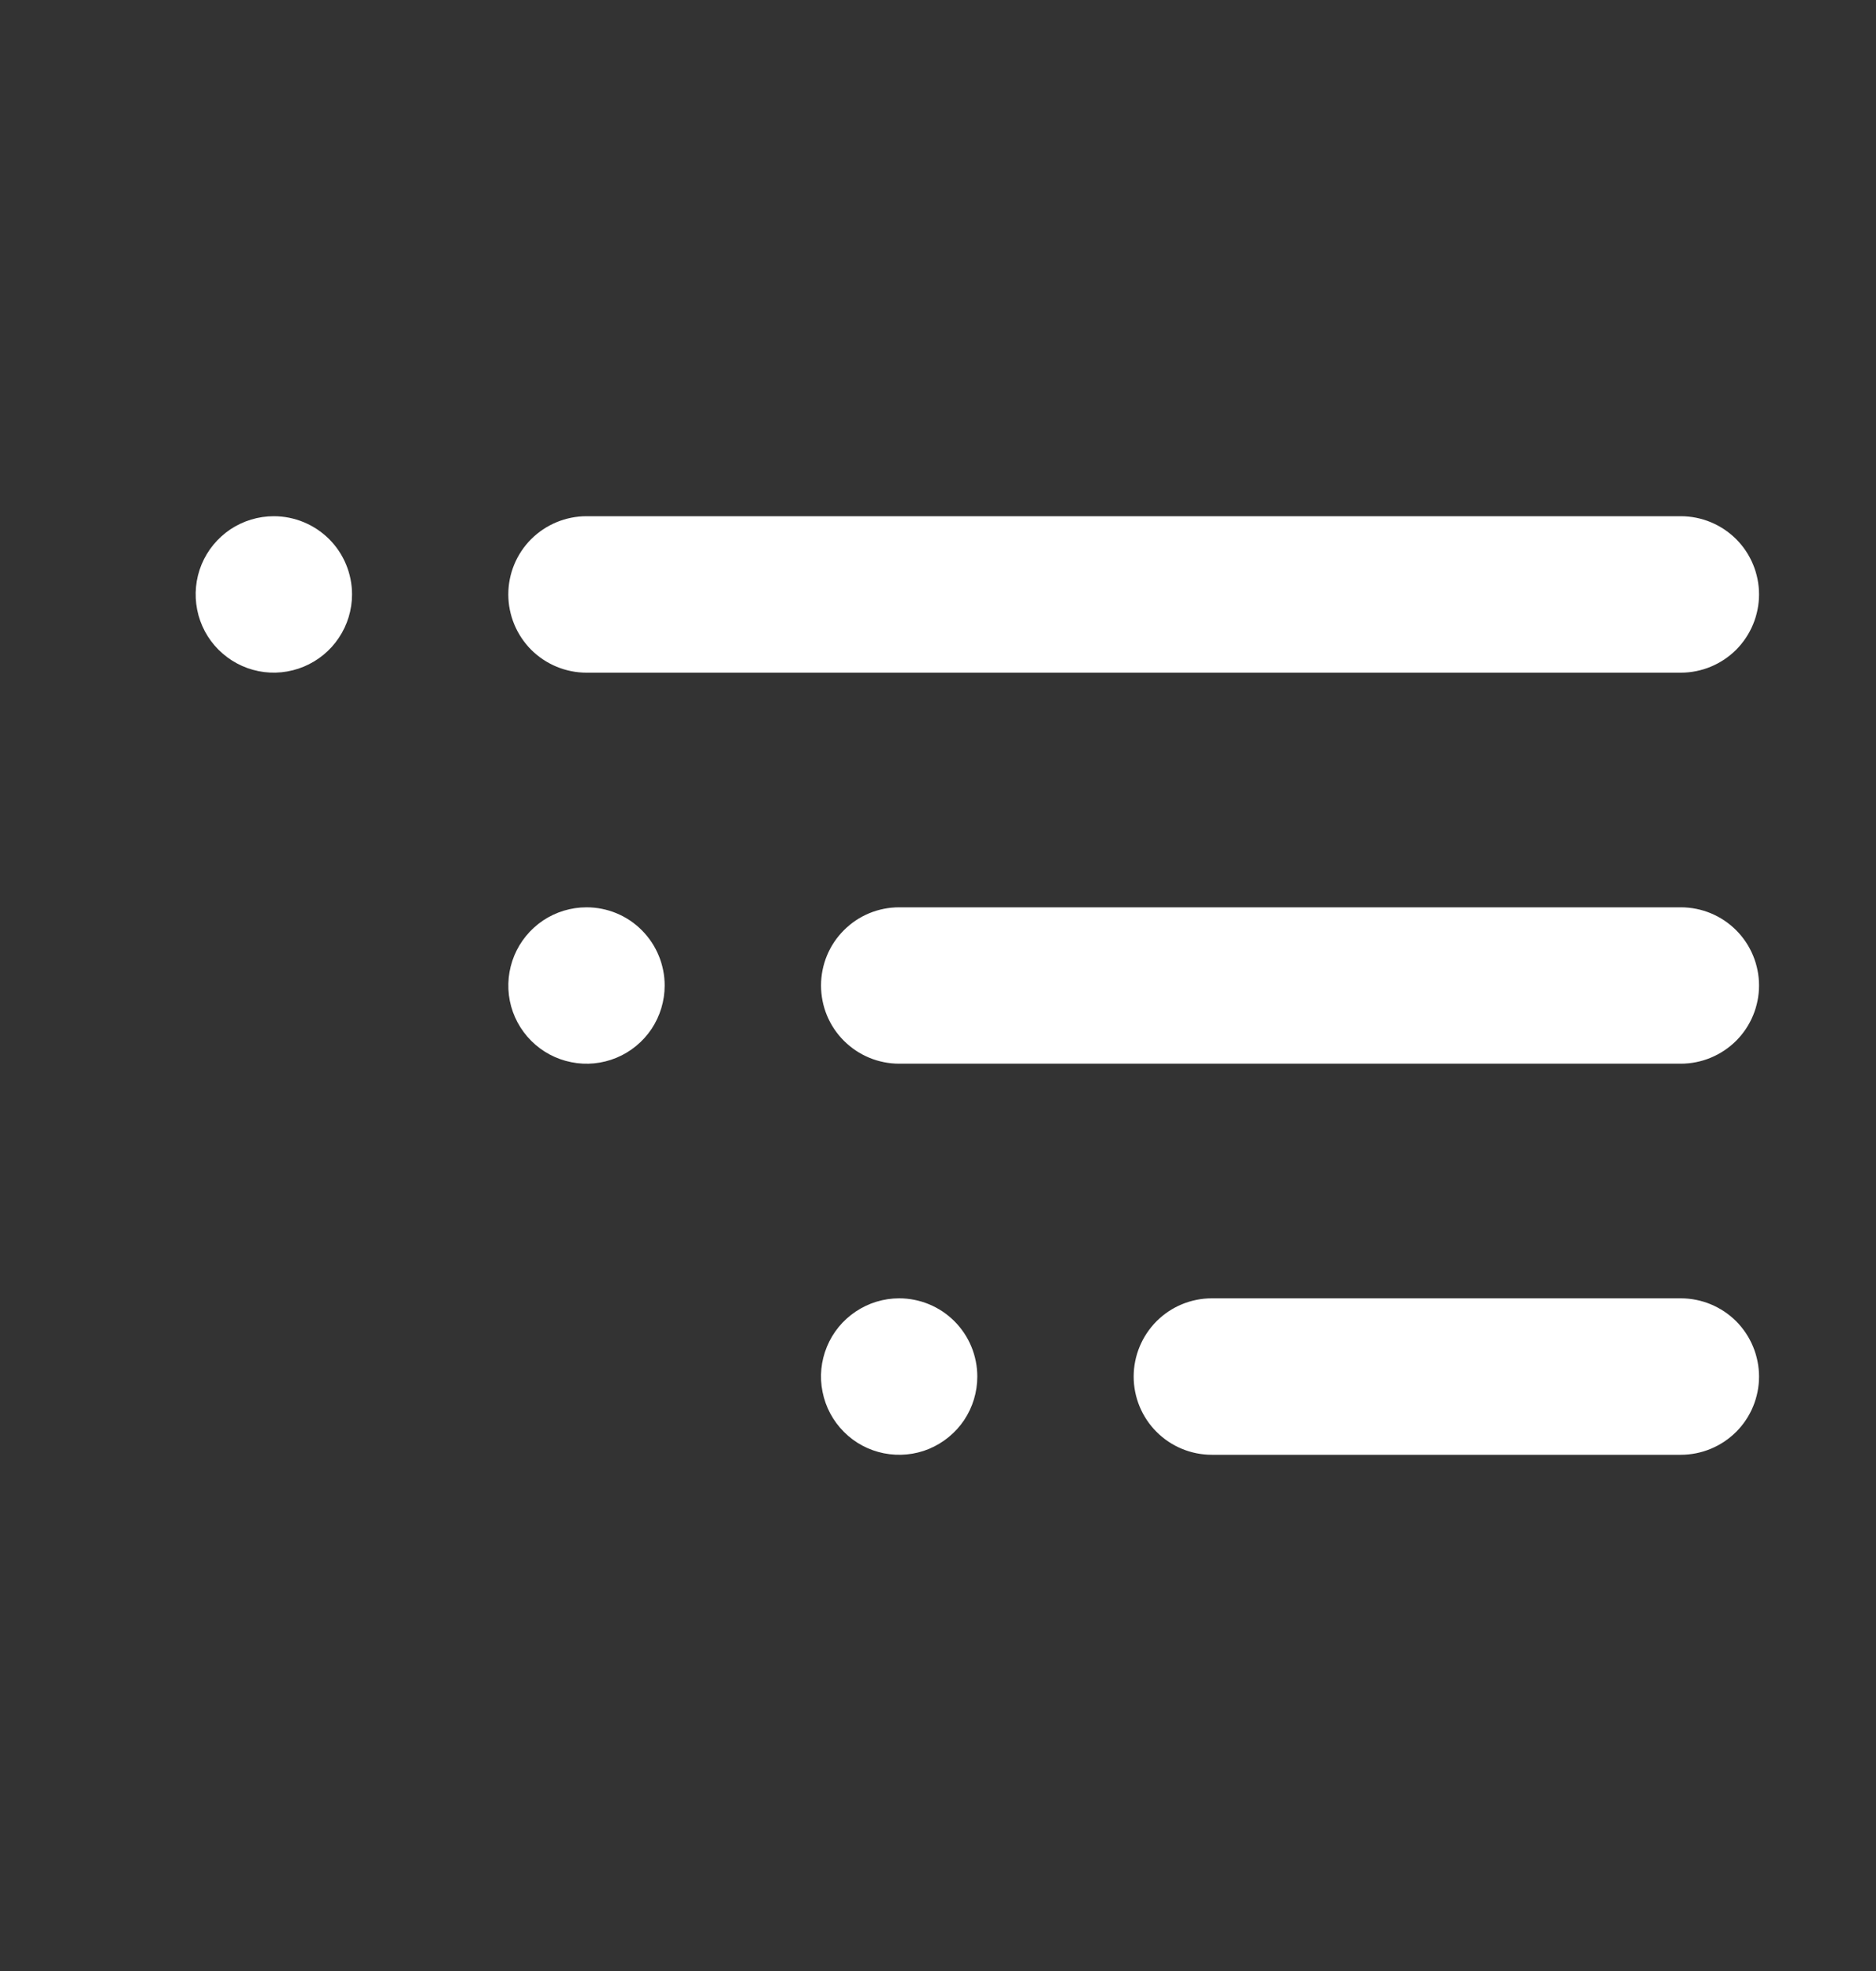 <svg width="20" height="21" viewBox="0 0 20 21" fill="none" xmlns="http://www.w3.org/2000/svg">
<rect x="0" y="0" width="20" height="21" fill="#333333" stroke="none"/>
<path d="M2.919 5.5C2.754 5.5 2.593 5.549 2.456 5.64C2.319 5.732 2.212 5.862 2.149 6.014C2.086 6.167 2.07 6.334 2.102 6.496C2.134 6.658 2.213 6.806 2.33 6.923C2.447 7.039 2.595 7.119 2.757 7.151C2.918 7.183 3.086 7.166 3.238 7.103C3.39 7.04 3.521 6.933 3.612 6.796C3.704 6.659 3.753 6.498 3.753 6.333C3.753 6.112 3.665 5.9 3.509 5.744C3.352 5.588 3.14 5.5 2.919 5.5ZM6.253 7.167H17.919C18.14 7.167 18.352 7.079 18.509 6.923C18.665 6.766 18.753 6.554 18.753 6.333C18.753 6.112 18.665 5.9 18.509 5.744C18.352 5.588 18.14 5.5 17.919 5.5H6.253C6.032 5.5 5.82 5.588 5.663 5.744C5.507 5.9 5.419 6.112 5.419 6.333C5.419 6.554 5.507 6.766 5.663 6.923C5.82 7.079 6.032 7.167 6.253 7.167ZM6.253 9.667C6.088 9.667 5.927 9.716 5.79 9.807C5.653 9.899 5.546 10.029 5.483 10.181C5.42 10.333 5.403 10.501 5.435 10.663C5.467 10.824 5.547 10.973 5.663 11.089C5.78 11.206 5.928 11.285 6.09 11.317C6.252 11.35 6.419 11.333 6.572 11.27C6.724 11.207 6.854 11.1 6.946 10.963C7.037 10.826 7.086 10.665 7.086 10.5C7.086 10.279 6.998 10.067 6.842 9.911C6.686 9.754 6.474 9.667 6.253 9.667ZM9.586 13.833C9.421 13.833 9.26 13.882 9.123 13.974C8.986 14.065 8.879 14.195 8.816 14.348C8.753 14.5 8.736 14.668 8.769 14.829C8.801 14.991 8.88 15.139 8.997 15.256C9.113 15.373 9.262 15.452 9.423 15.484C9.585 15.516 9.753 15.5 9.905 15.437C10.057 15.373 10.187 15.267 10.279 15.13C10.37 14.993 10.419 14.832 10.419 14.667C10.419 14.446 10.332 14.234 10.175 14.077C10.019 13.921 9.807 13.833 9.586 13.833ZM17.919 9.667H9.586C9.365 9.667 9.153 9.754 8.997 9.911C8.84 10.067 8.753 10.279 8.753 10.5C8.753 10.721 8.84 10.933 8.997 11.089C9.153 11.245 9.365 11.333 9.586 11.333H17.919C18.14 11.333 18.352 11.245 18.509 11.089C18.665 10.933 18.753 10.721 18.753 10.5C18.753 10.279 18.665 10.067 18.509 9.911C18.352 9.754 18.14 9.667 17.919 9.667ZM17.919 13.833H12.919C12.698 13.833 12.486 13.921 12.33 14.077C12.174 14.234 12.086 14.446 12.086 14.667C12.086 14.888 12.174 15.1 12.33 15.256C12.486 15.412 12.698 15.5 12.919 15.5H17.919C18.14 15.5 18.352 15.412 18.509 15.256C18.665 15.1 18.753 14.888 18.753 14.667C18.753 14.446 18.665 14.234 18.509 14.077C18.352 13.921 18.14 13.833 17.919 13.833Z" fill="white"/>
</svg>
